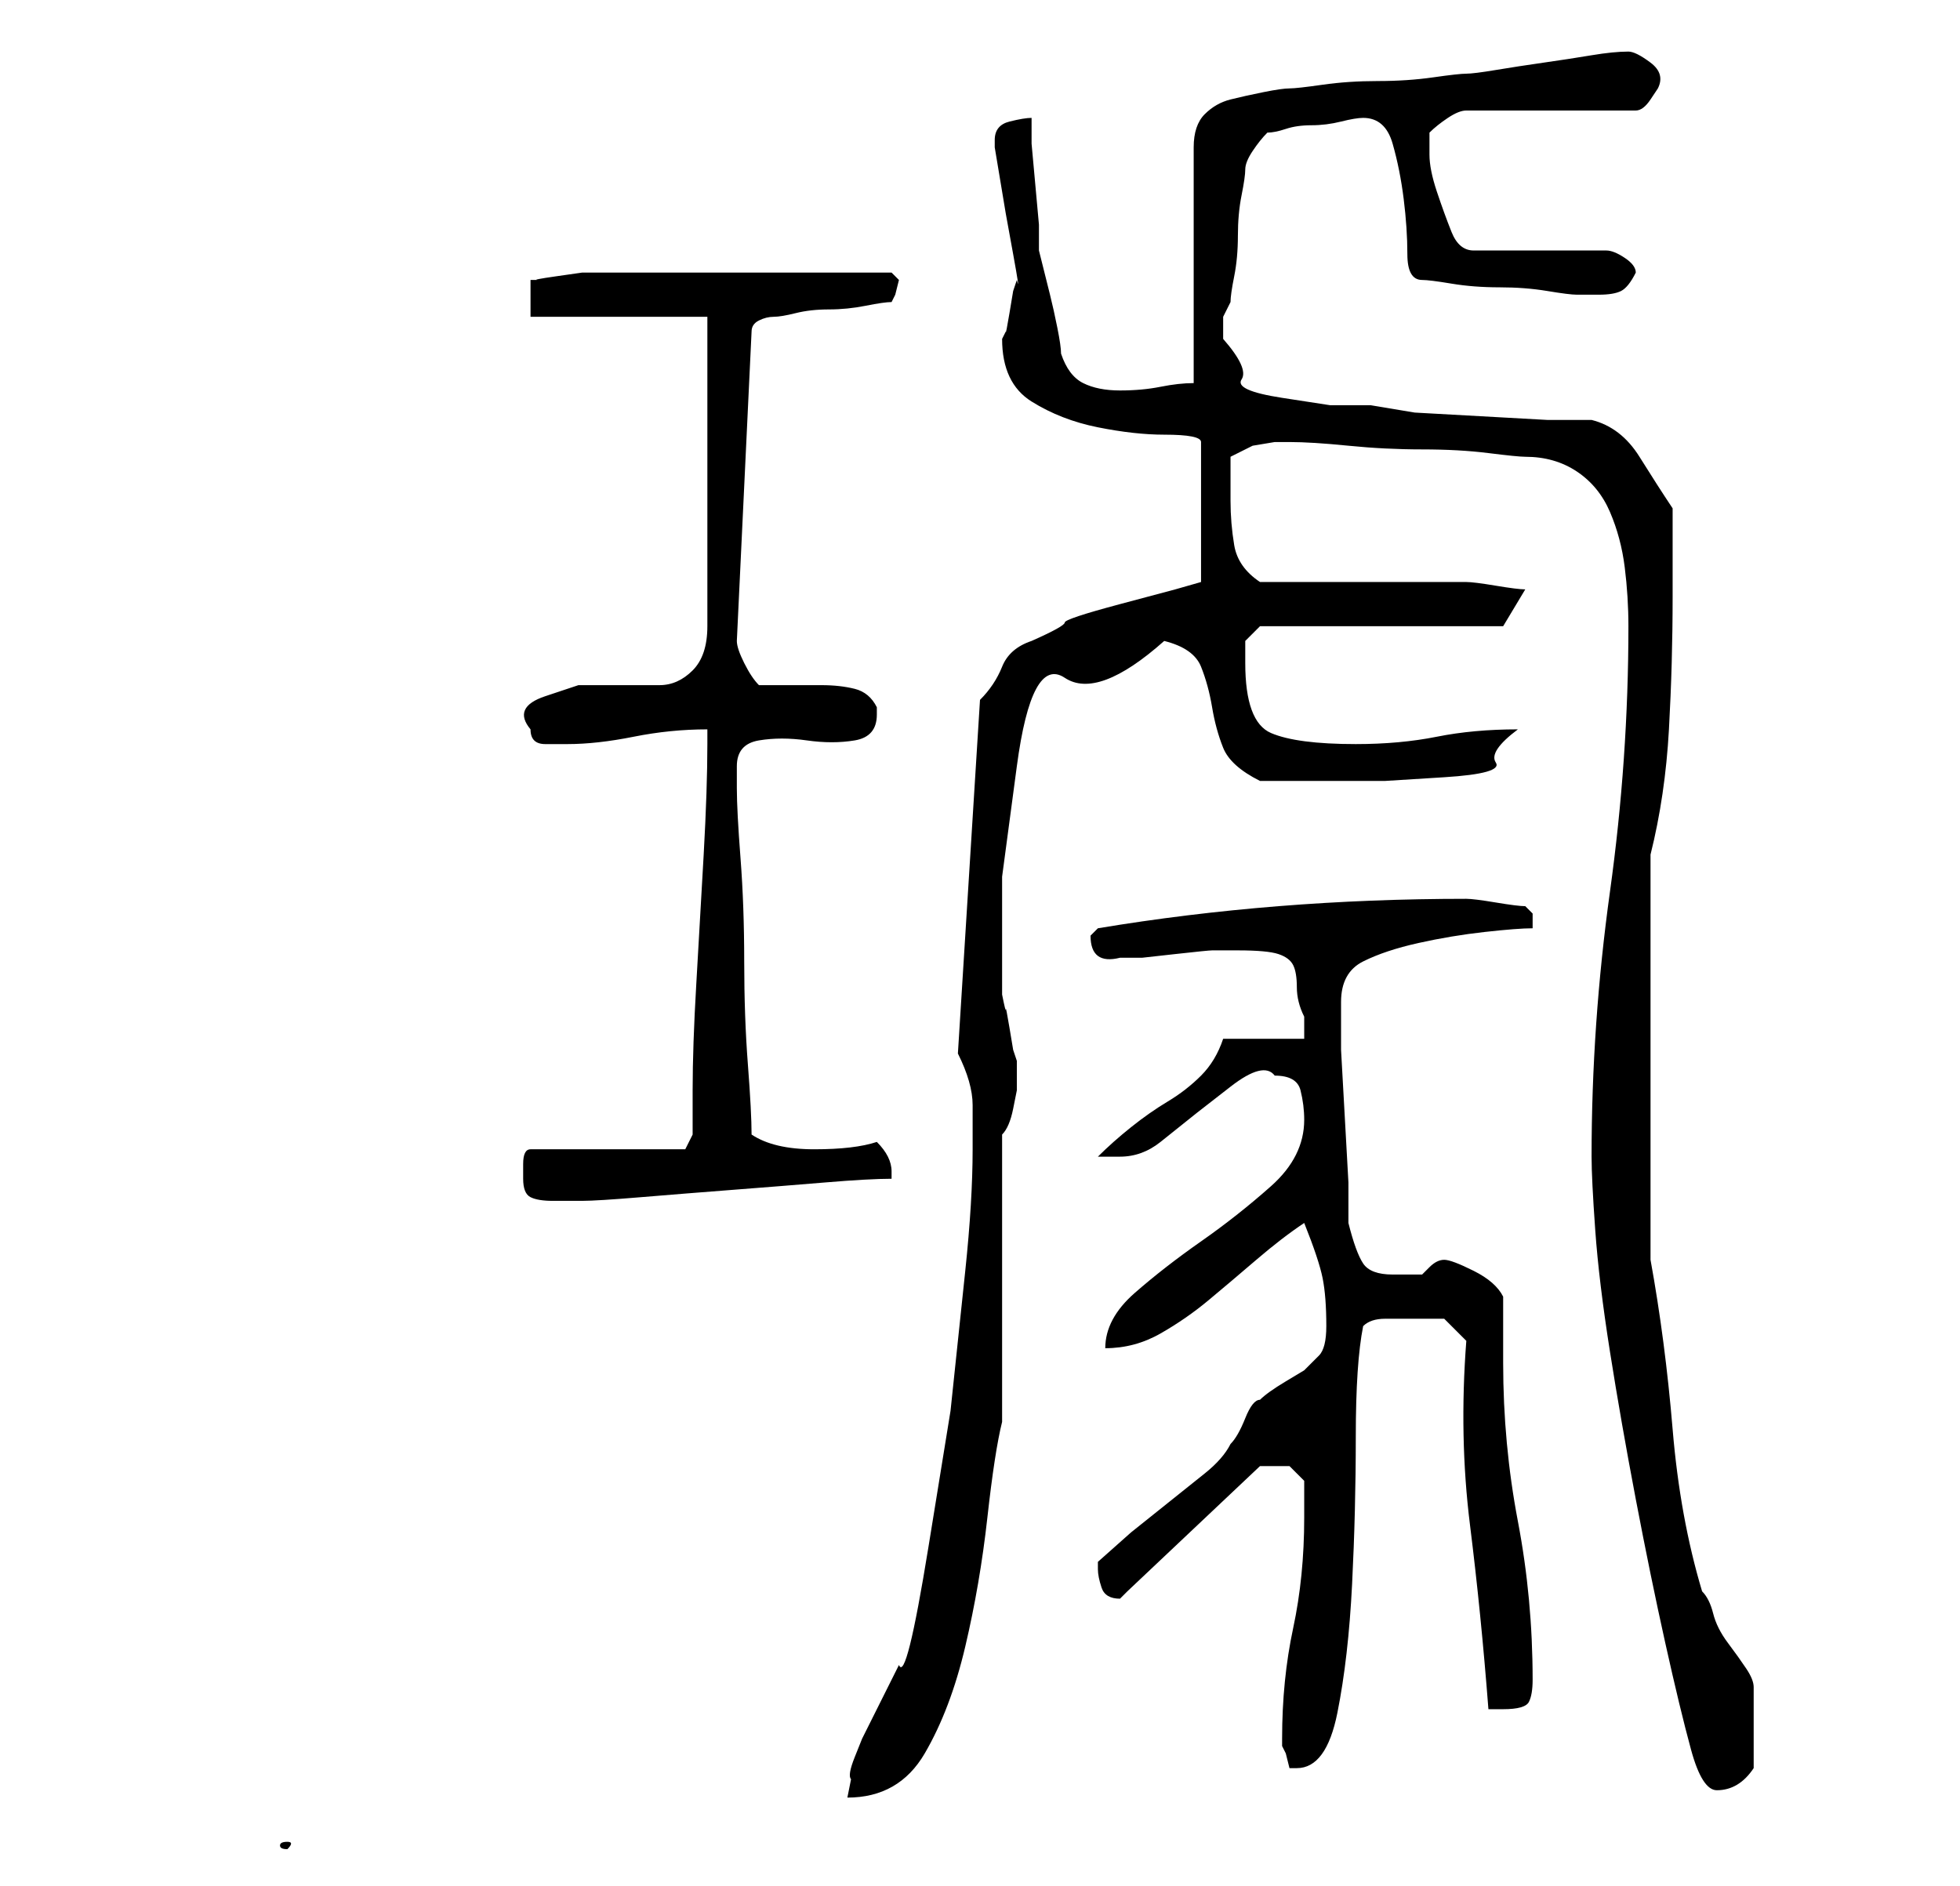 <?xml version="1.0" standalone="no"?>
<!DOCTYPE svg PUBLIC "-//W3C//DTD SVG 1.1//EN" "http://www.w3.org/Graphics/SVG/1.1/DTD/svg11.dtd" >
<svg xmlns="http://www.w3.org/2000/svg" xmlns:xlink="http://www.w3.org/1999/xlink" version="1.1" viewBox="-10 0 266 256">
   <path fill="currentColor"
d="M29 251q1 -1 0 -1t-1 0.5t1 0.5v0zM122 156q0 7 -1 16.5l-2 19t-3 18.5t-4 16l-1 2l-2 4l-2 4t-1 2.5t-0.5 3l-0.5 2.5q7 0 10.5 -6t5.5 -14.5t3 -17.5t2 -13v-39q1 -1 1.5 -3.5l0.5 -2.5v-1v-1v-1v-1l-0.5 -1.5t-0.5 -3t-0.5 -2.5t-0.5 -2v-1v-15t2 -15t6.5 -12t13.5 -5
q4 1 5 3.5t1.5 5.5t1.5 5.5t5 4.5h11h6t8 -0.5t7 -2t3 -4.5q-6 0 -11 1t-11 1q-8 0 -11.5 -1.5t-3.5 -9.5v-3t2 -2h33l1.5 -2.5l1.5 -2.5q-1 0 -4 -0.5t-4 -0.5h-6h-8h-9h-5q-3 -2 -3.5 -5t-0.5 -6v-6l3 -1.5t3 -0.5h2q3 0 8 0.5t10 0.5t9 0.5t5 0.5q4 0 7 2t4.5 5.5t2 7.5
t0.5 8q0 18 -2.5 36t-2.5 36q0 3 0.5 10t2 16.5t3.5 20t4 19.5t3.5 14.5t3.5 5.5q3 0 5 -3v-3v-3v-3v-2q0 -1 -1 -2.5t-2.5 -3.5t-2 -4t-1.5 -3q-3 -10 -4 -22t-3 -23v-55q2 -8 2.5 -17t0.5 -18v-2v-3.5v-3.5v-3q-2 -3 -4.5 -7t-6.5 -5h-6t-9 -0.5t-9 -0.5t-6 -1h-5.5
t-6.5 -1t-5.5 -2.5t-2.5 -5.5v-3t1 -2q0 -1 0.5 -3.5t0.5 -5.5t0.5 -5.5t0.5 -3.5t1 -2.5t2 -2.5q1 0 2.5 -0.5t3.5 -0.5t4 -0.5t3 -0.5q3 0 4 3.5t1.5 7.5t0.5 7.5t2 3.5q1 0 4 0.5t6.5 0.5t6.5 0.5t4 0.5h2h1q2 0 3 -0.5t2 -2.5q0 -1 -1.5 -2t-2.5 -1h-18q-2 0 -3 -2.5
t-2 -5.5t-1 -5v-3q1 -1 2.5 -2t2.5 -1h23q1 0 2 -1.5l1 -1.5q1 -2 -1 -3.5t-3 -1.5q-2 0 -5 0.5t-6.5 1t-6.5 1t-4 0.5t-4.5 0.5t-7.5 0.5t-7.5 0.5t-4.5 0.5t-3.5 0.5t-4.5 1t-3.5 2t-1.5 4.5v32q-2 0 -4.5 0.5t-5.5 0.5t-5 -1t-3 -4q0 -1 -0.5 -3.5t-1 -4.5l-1 -4l-0.5 -2
v-3.5t-0.5 -5.5t-0.5 -5.5v-3.5q-1 0 -3 0.5t-2 2.5v1l0.5 3l1 6t1 5.5t0.5 3.5l-0.5 1.5t-0.5 3t-0.5 2.5l-0.5 1q0 6 4 8.5t9 3.5t9 1q5 0 5 1v19l-3.5 1t-7.5 2t-7.5 2.5t-4.5 2.5q-3 1 -4 3.5t-3 4.5l-3 48q2 4 2 7v6zM164 236v1l0.5 1t0.5 2h0.5h0.5q4 0 5.5 -7.5
t2 -17.5t0.5 -20t1 -15q1 -1 3 -1h4h4t3 3q-1 13 0.5 25t2.5 25h2q3 0 3.5 -1t0.5 -3q0 -11 -2 -21.5t-2 -21.5v-1v-3v-3v-2q-1 -2 -4 -3.5t-4 -1.5t-2 1l-1 1h-4q-3 0 -4 -1.5t-2 -5.5v-5.5t-0.5 -9t-0.5 -9v-5.5v-1q0 -4 3 -5.5t7.5 -2.5t9 -1.5t6.5 -0.5v-1v-1l-0.5 -0.5
l-0.5 -0.5q-1 0 -4 -0.5t-4 -0.5q-13 0 -25.5 1t-24.5 3l-0.5 0.5l-0.5 0.5q0 4 4 3h3t4.5 -0.5t5 -0.5h2.5h1q4 0 5.5 0.5t2 1.5t0.5 3t1 4v2v1h-11q-1 3 -3 5t-4.5 3.5t-5 3.5t-4.5 4h3q3 0 5.5 -2l5 -4t4.5 -3.5t6 -1.5q3 0 3.5 2t0.5 4q0 5 -4.5 9t-9.5 7.5t-9 7t-4 7.5
q4 0 7.5 -2t6.5 -4.5t6.5 -5.5t6.5 -5q2 5 2.5 7.5t0.5 6.5q0 3 -1 4l-2 2t-2.5 1.5t-3.5 2.5q-1 0 -2 2.5t-2 3.5q-1 2 -3.5 4l-5 4l-5 4t-4.5 4v1q0 1 0.5 2.5t2.5 1.5l0.5 -0.5l0.5 -0.5l18 -17v0h2h2t2 2v5q0 8 -1.5 15t-1.5 15zM61 160q0 2 1 2.5t3 0.5h2h2q2 0 8 -0.5
t12.5 -1t12.5 -1t9 -0.5v-0.5v-0.5q0 -1 -0.5 -2t-1.5 -2q-3 1 -8.5 1t-8.5 -2q0 -3 -0.5 -9.5t-0.5 -14t-0.5 -14t-0.5 -9.5v-3q0 -3 3 -3.5t6.5 0t6.5 0t3 -3.5v-0.5v-0.5q-1 -2 -3 -2.5t-4.5 -0.5h-5h-3.5q-1 -1 -2 -3t-1 -3l2 -42q0 -1 1 -1.5t2 -0.5t3 -0.5t4.5 -0.5
t5 -0.5t3.5 -0.5l0.5 -1t0.5 -2l-0.5 -0.5l-0.5 -0.5h-20h-19h-3t-3.5 0.5t-2.5 0.5h-1v5h24v42q0 4 -2 6t-4.5 2h-5.5h-5.5t-4.5 1.5t-2 4.5q0 2 2 2h3q4 0 9 -1t10 -1v2q0 6 -0.5 15t-1 17.5t-0.5 14.5v6l-1 2h-21q-1 0 -1 2v2zM76 -12l2 2h19l1 -2h-22zM159 -12l5 2v-2
h-5zM122 -12h-1h-2h-1.5h-0.5q1 1 2 1q2 0 3 -1zM189 -12h-1h-2h-1.5h-0.5q1 1 2 1q2 0 3 -1zM215 -12q1 0 -1 0t-1.5 0.5t1.5 0.5t1 -1z" />
</svg>
